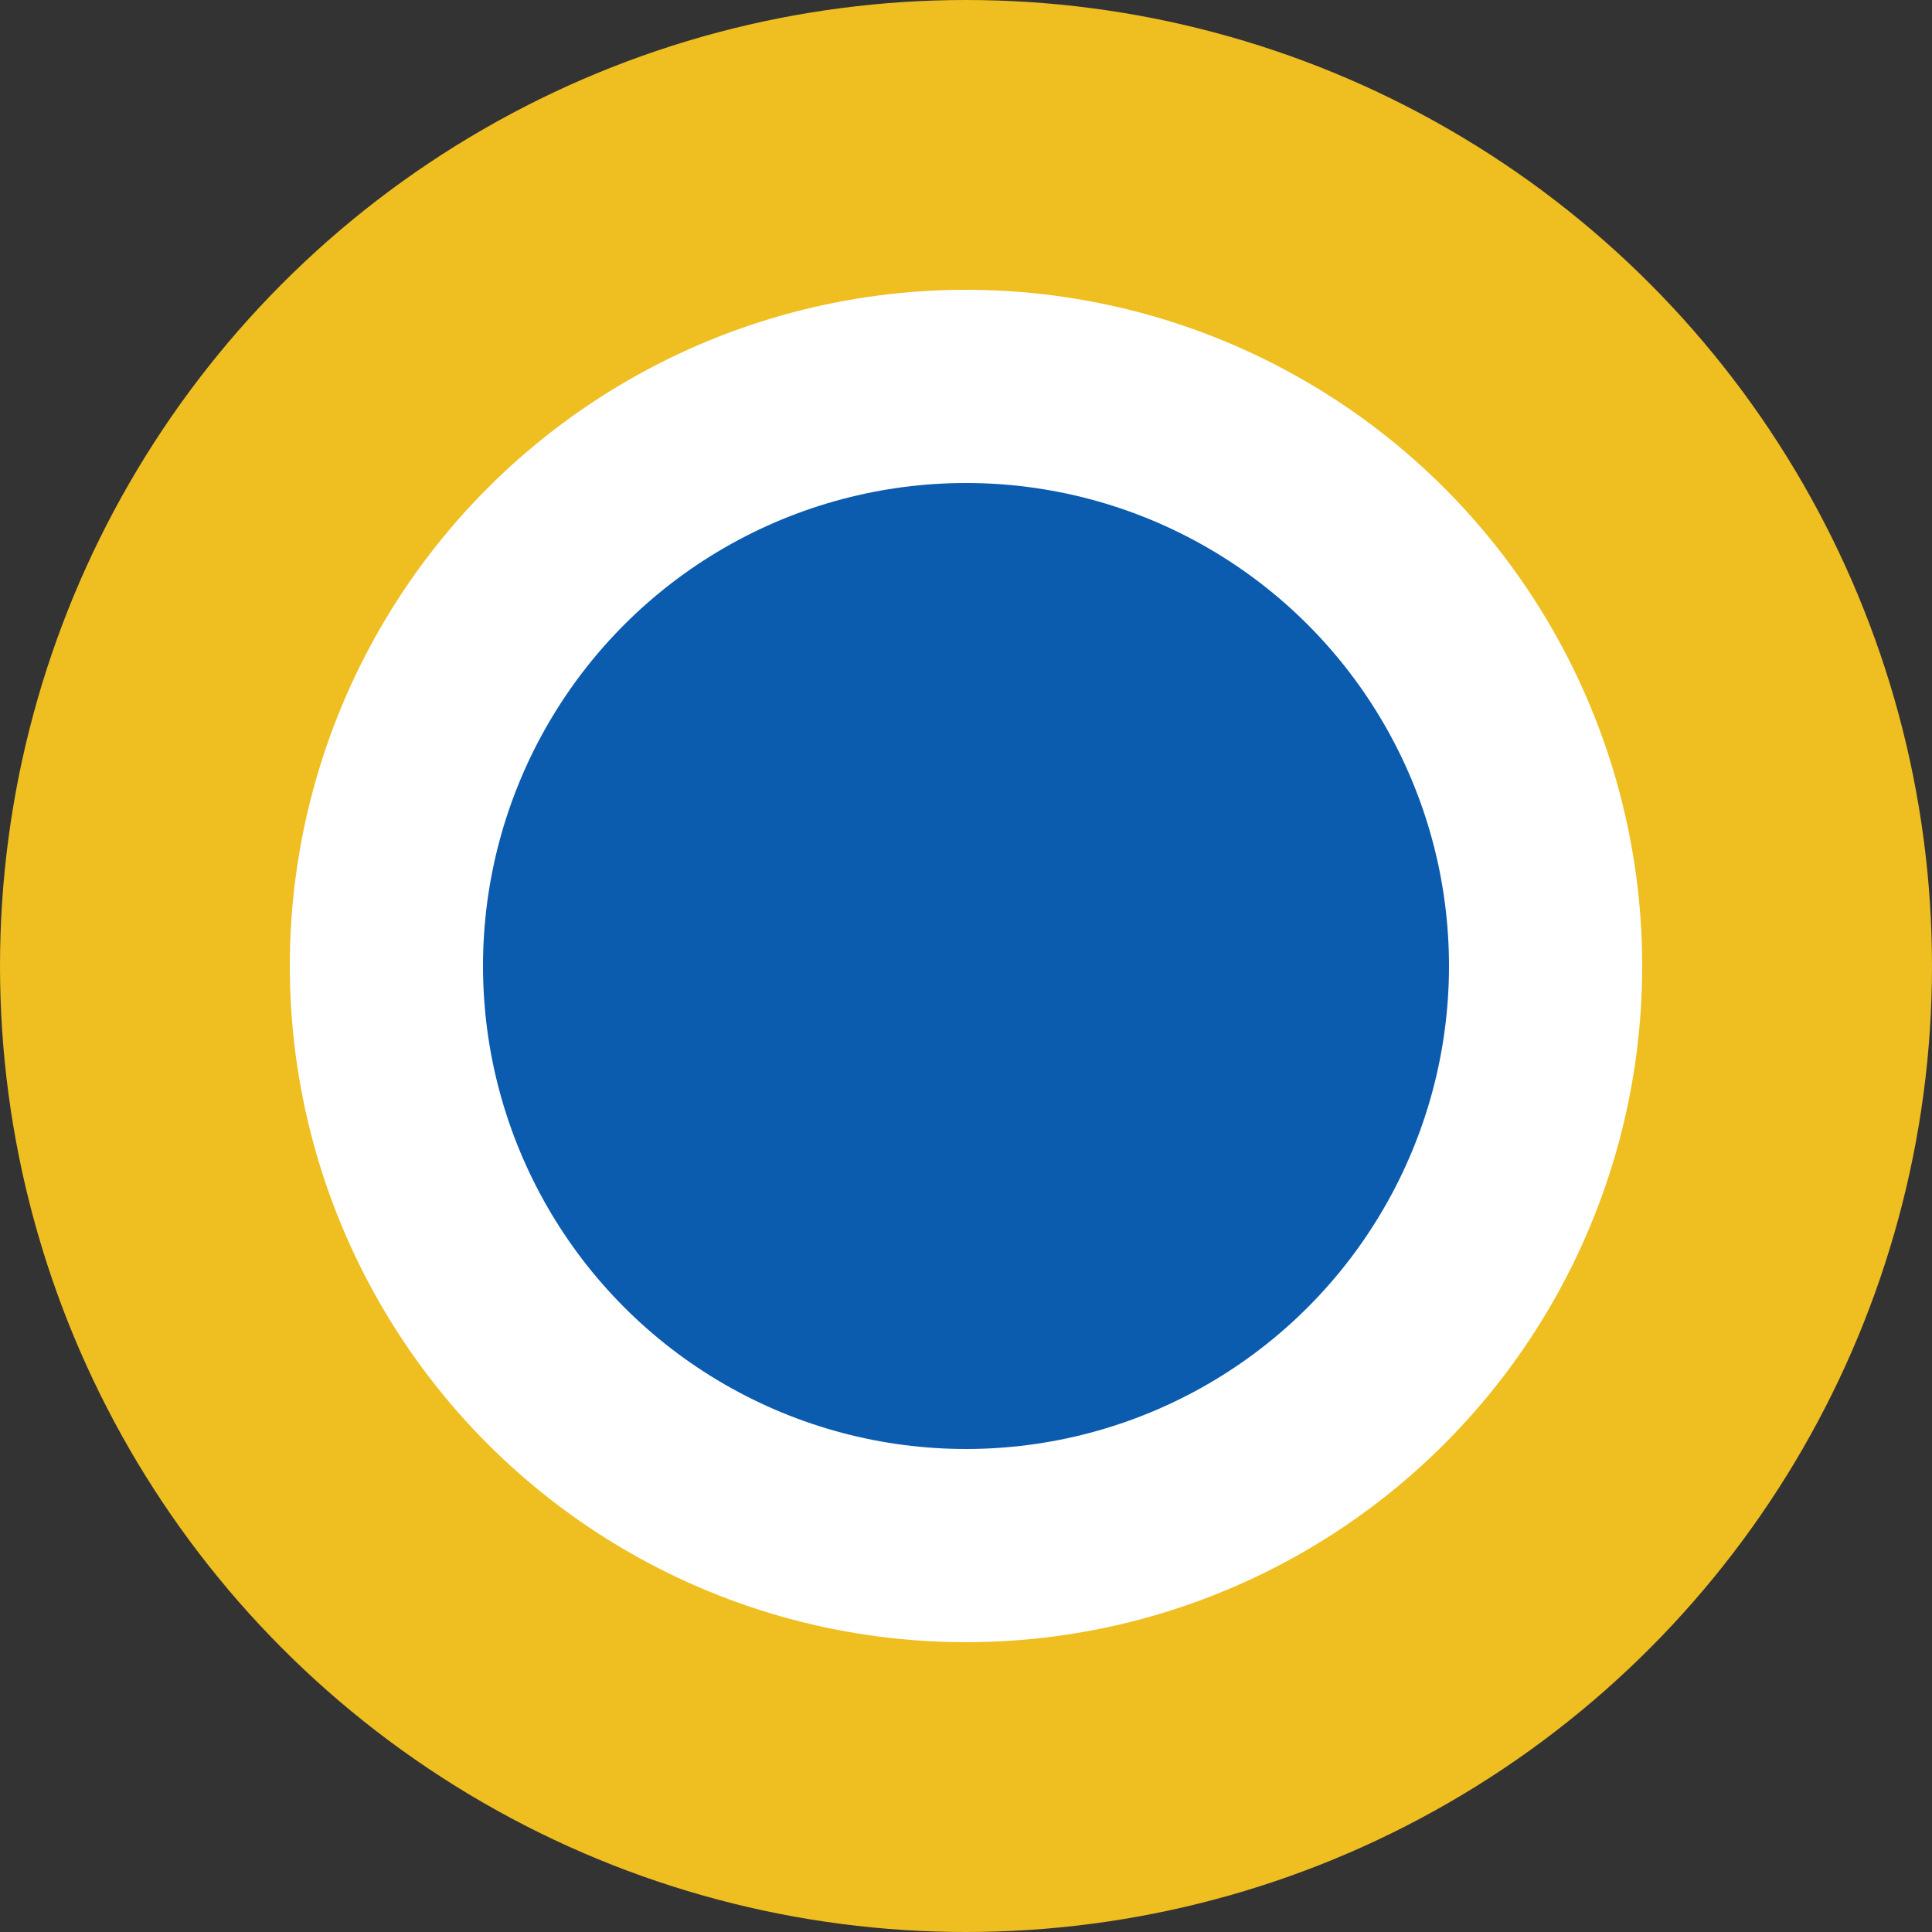 <svg width='80' height='80' viewBox='-10 -10 20 20' id='_CDB' xmlns='http://www.w3.org/2000/svg'><rect x="-10" y="-10" width="20" height="20" fill="#333333" stroke="none"/><circle fill='#EFBE20' r='10'/><circle fill='#FFF' r='7'/><circle fill='#0B5CAE' r='5'/></svg>
